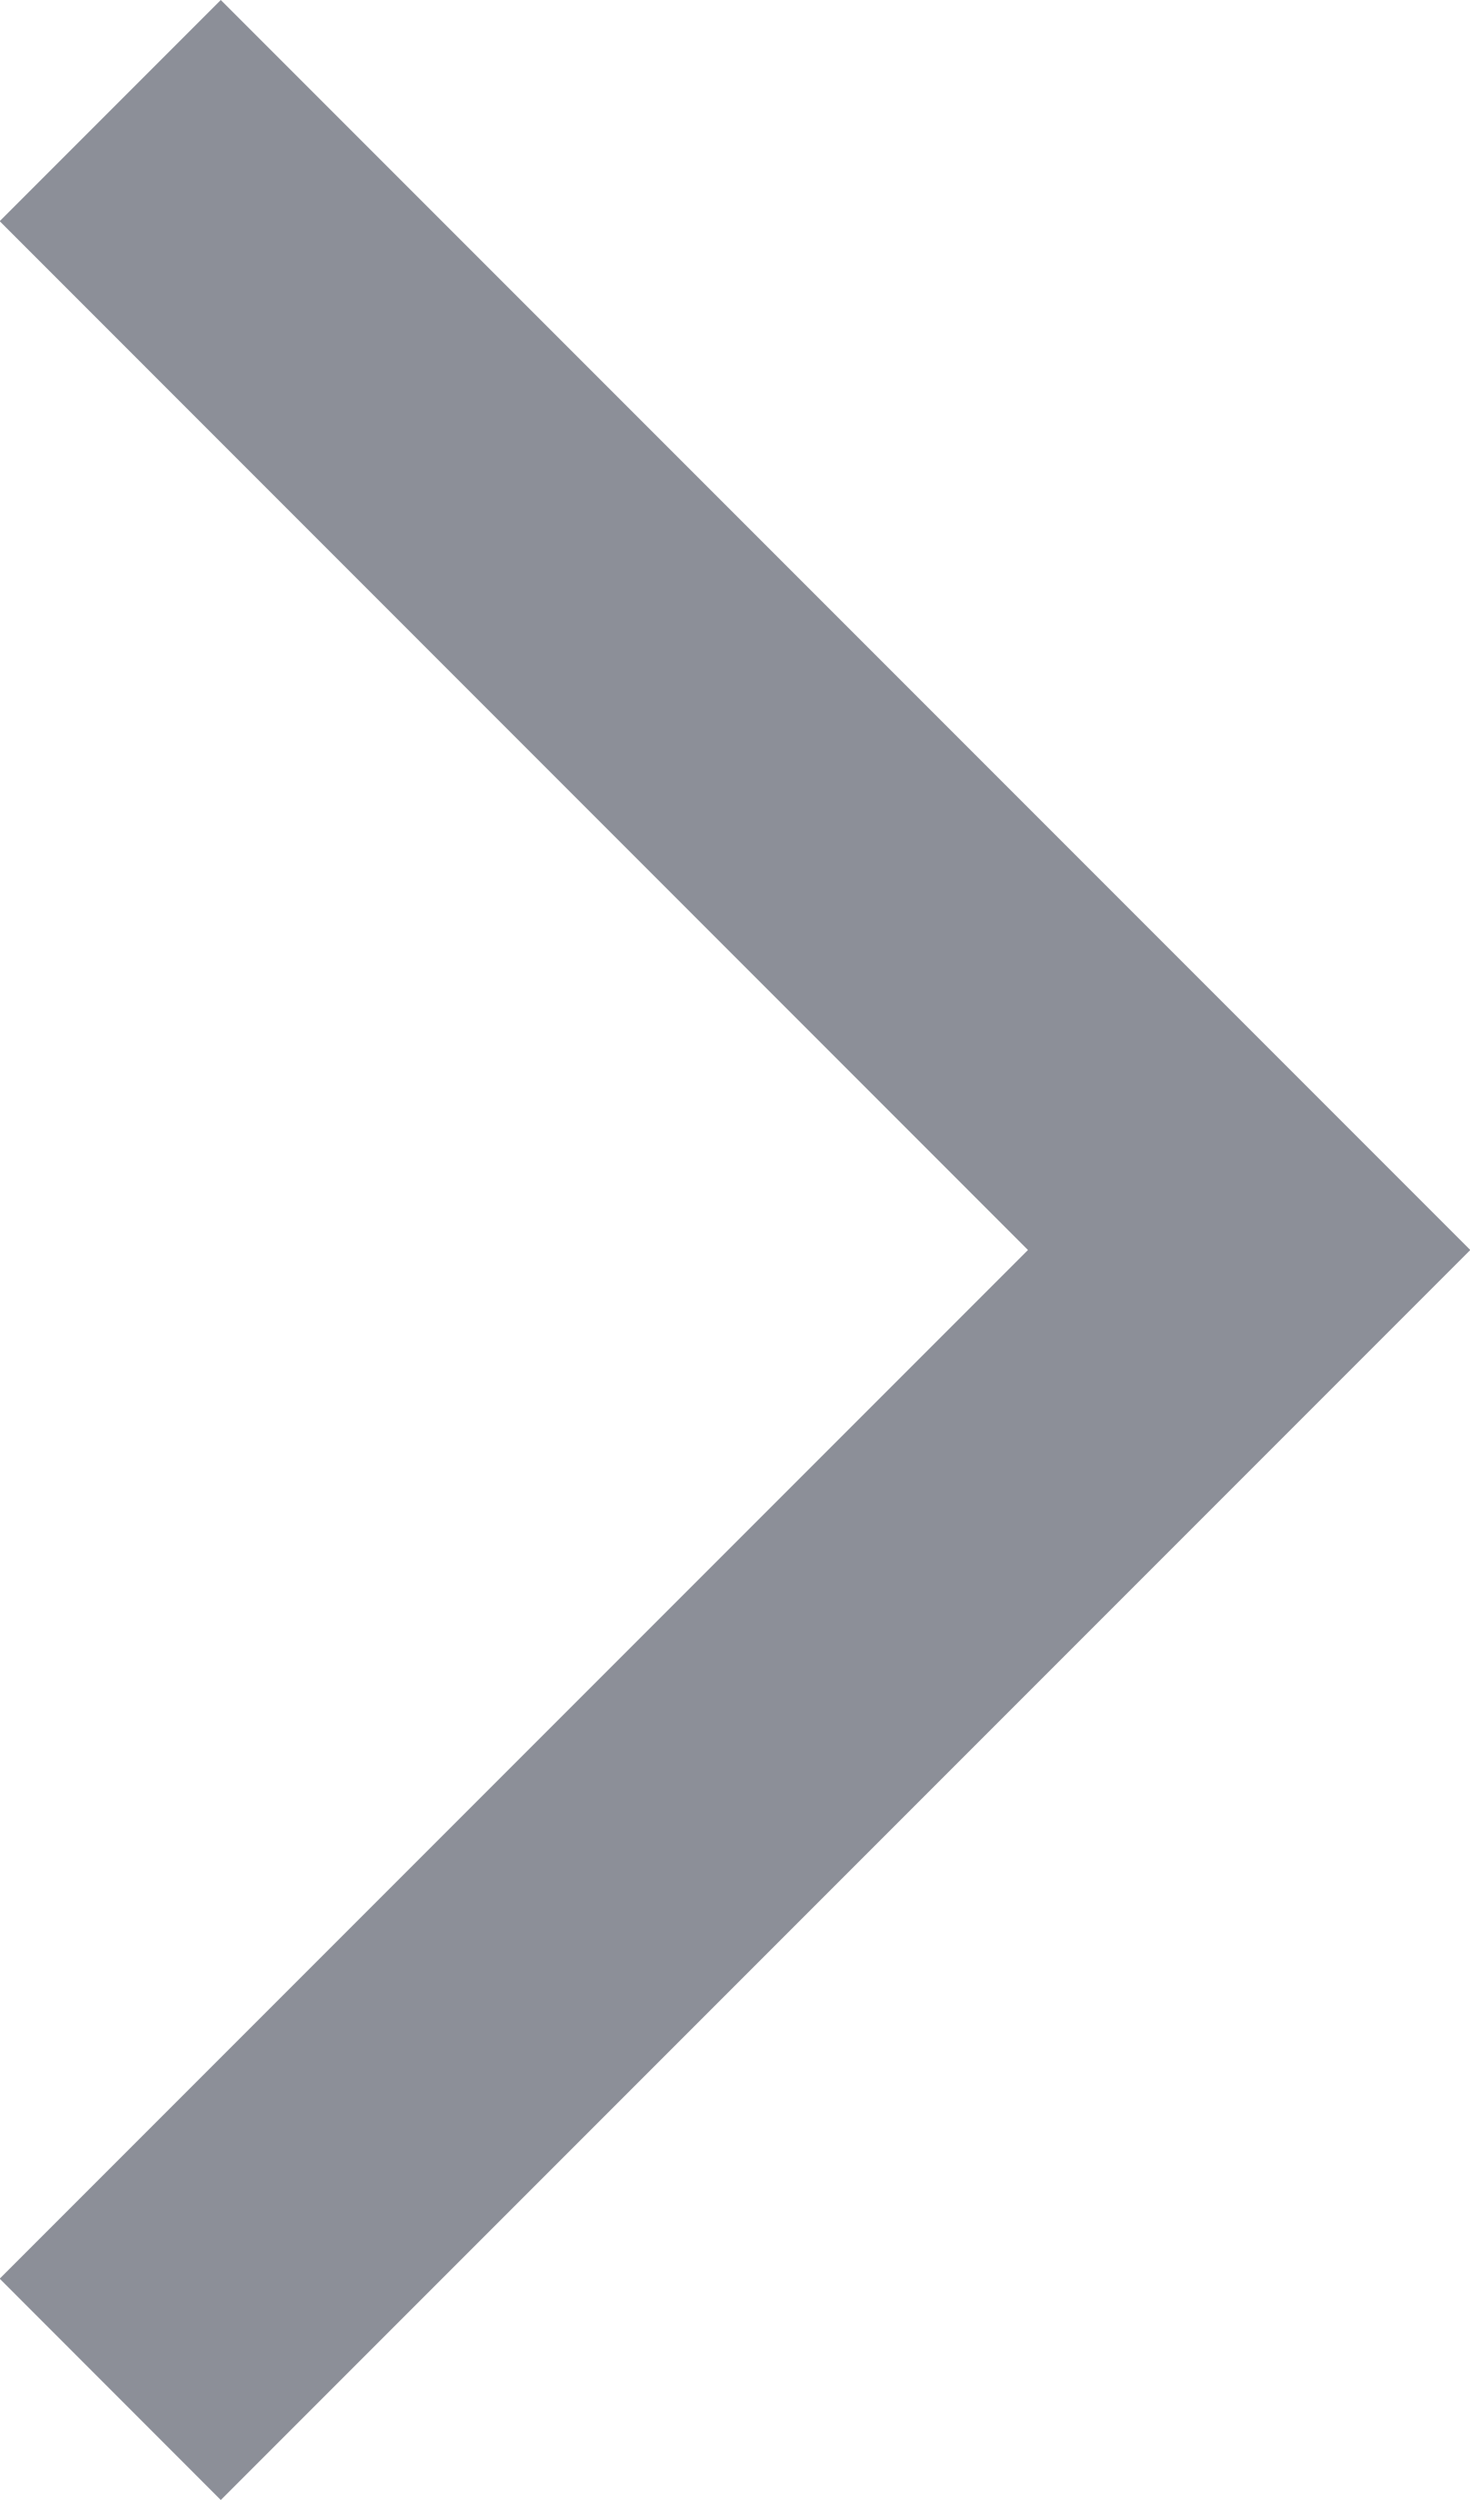 <svg width="10" height="17" viewBox="0 0 10 17" fill="none" xmlns="http://www.w3.org/2000/svg">
<path d="M-0.002 15.495L1.502 17L10.002 8.5L1.502 0L-0.002 1.504L6.993 8.5L-0.002 15.495Z" fill="#8C8F98"/>
</svg>
